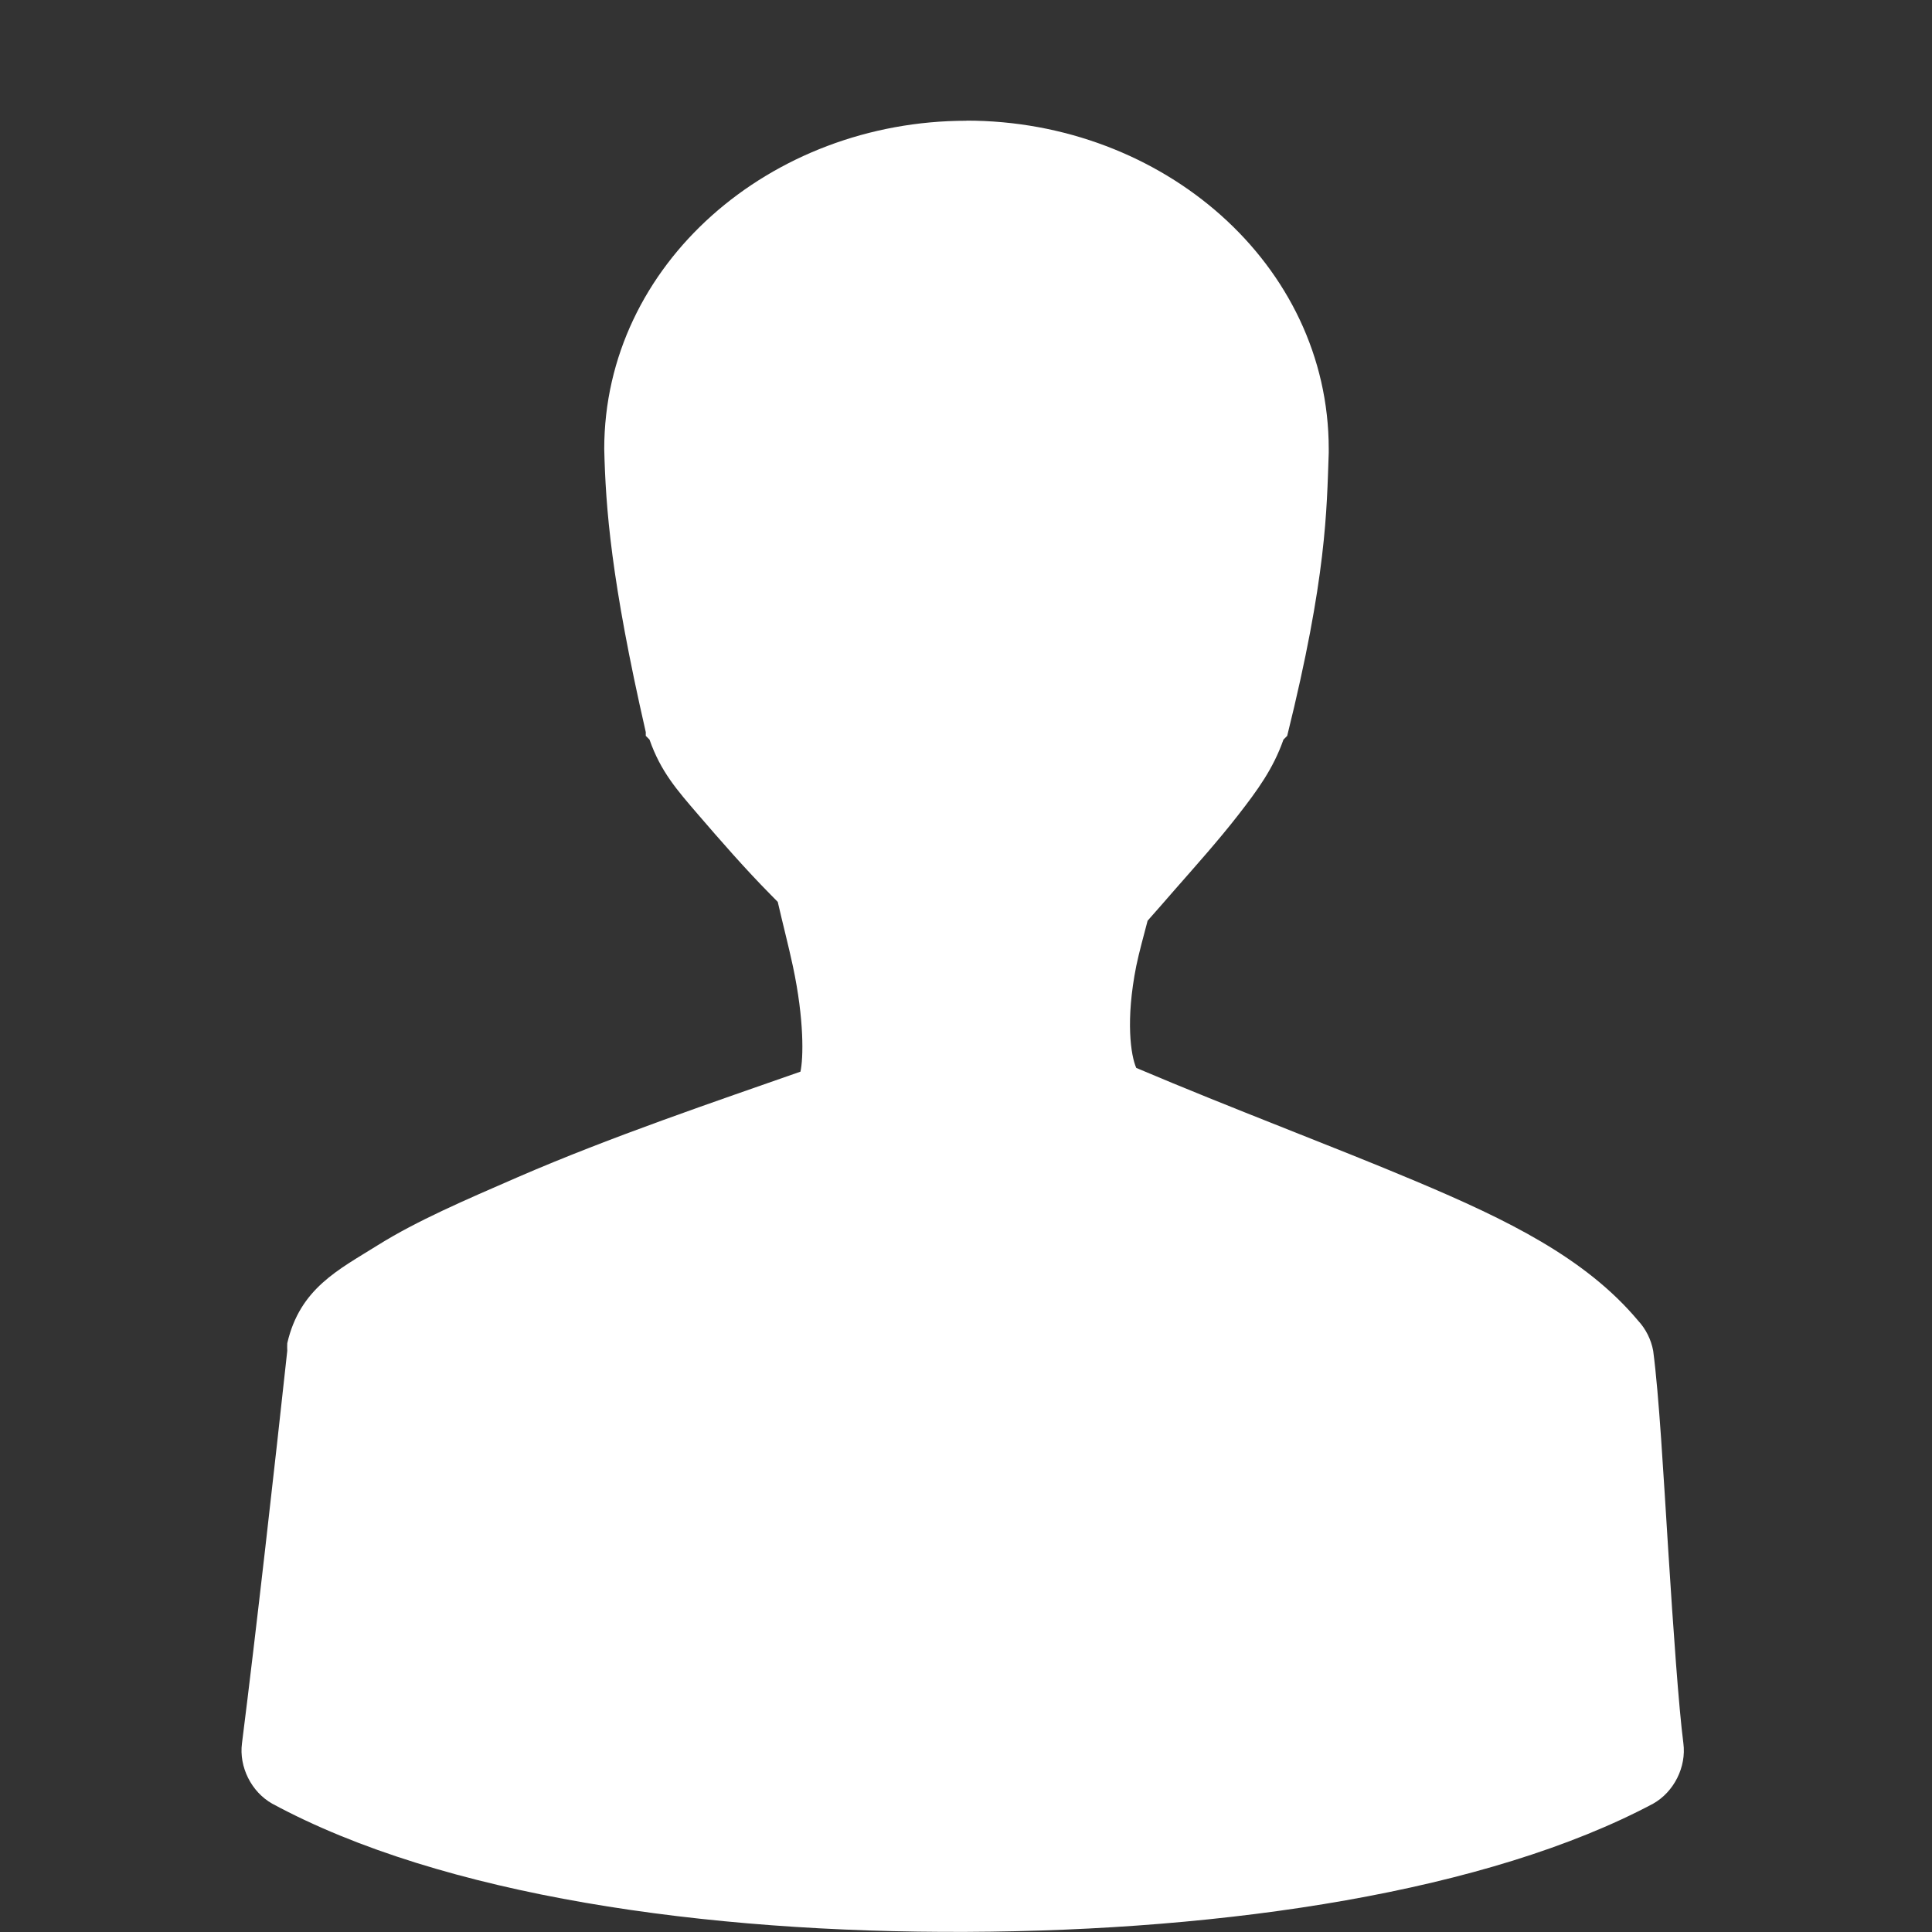<?xml version="1.0" encoding="UTF-8" standalone="no"?>
<svg xmlns:rdf="http://www.w3.org/1999/02/22-rdf-syntax-ns#" xmlns="http://www.w3.org/2000/svg" height="16" width="16" version="1.0" xmlns:cc="http://creativecommons.org/ns#" xmlns:dc="http://purl.org/dc/elements/1.1/">
 <rect width="100%" height="100%" fill="#333333" stroke="none"/>
 <rect style="color:#000000" fill-opacity="0" height="97.986" width="163.31" y="-32.993" x="-62.897"/>
 <path style="block-progression:tb;color:#000000;text-transform:none;text-indent:0" d="m8.004 1c-1.623 0-3 1.187-3 2.719 0.012 0.484 0.055 1.081 0.344 2.344v0.031l0.031 0.031c0.093 0.266 0.228 0.418 0.406 0.625s0.391 0.451 0.594 0.656c0.024 0.024 0.039 0.039 0.062 0.063 0.04 0.175 0.089 0.363 0.125 0.531 0.096 0.449 0.087 0.766 0.063 0.875-0.698 0.245-1.565 0.537-2.344 0.875-0.437 0.19-0.833 0.36-1.156 0.562-0.324 0.203-0.645 0.356-0.75 0.812-0.001 0.021-0.001 0.042 0 0.063-0.102 0.938-0.257 2.318-0.375 3.25-0.026 0.196 0.078 0.403 0.25 0.5 1.414 0.764 3.585 1.071 5.75 1.062s4.319-0.334 5.687-1.062c0.172-0.097 0.276-0.304 0.25-0.5-0.038-0.291-0.084-0.948-0.125-1.594-0.041-0.646-0.076-1.282-0.125-1.656-0.017-0.093-0.061-0.181-0.125-0.25-0.435-0.519-1.084-0.836-1.844-1.156-0.693-0.292-1.506-0.595-2.312-0.937-0.045-0.101-0.09-0.393 0-0.844 0.025-0.121 0.062-0.251 0.094-0.375 0.076-0.085 0.135-0.154 0.219-0.25 0.179-0.204 0.371-0.419 0.531-0.625s0.29-0.383 0.375-0.625l0.031-0.031c0.327-1.318 0.327-1.868 0.344-2.344v-0.032c0-1.532-1.377-2.719-3-2.719z" fill="#FFF"/>
</svg>
